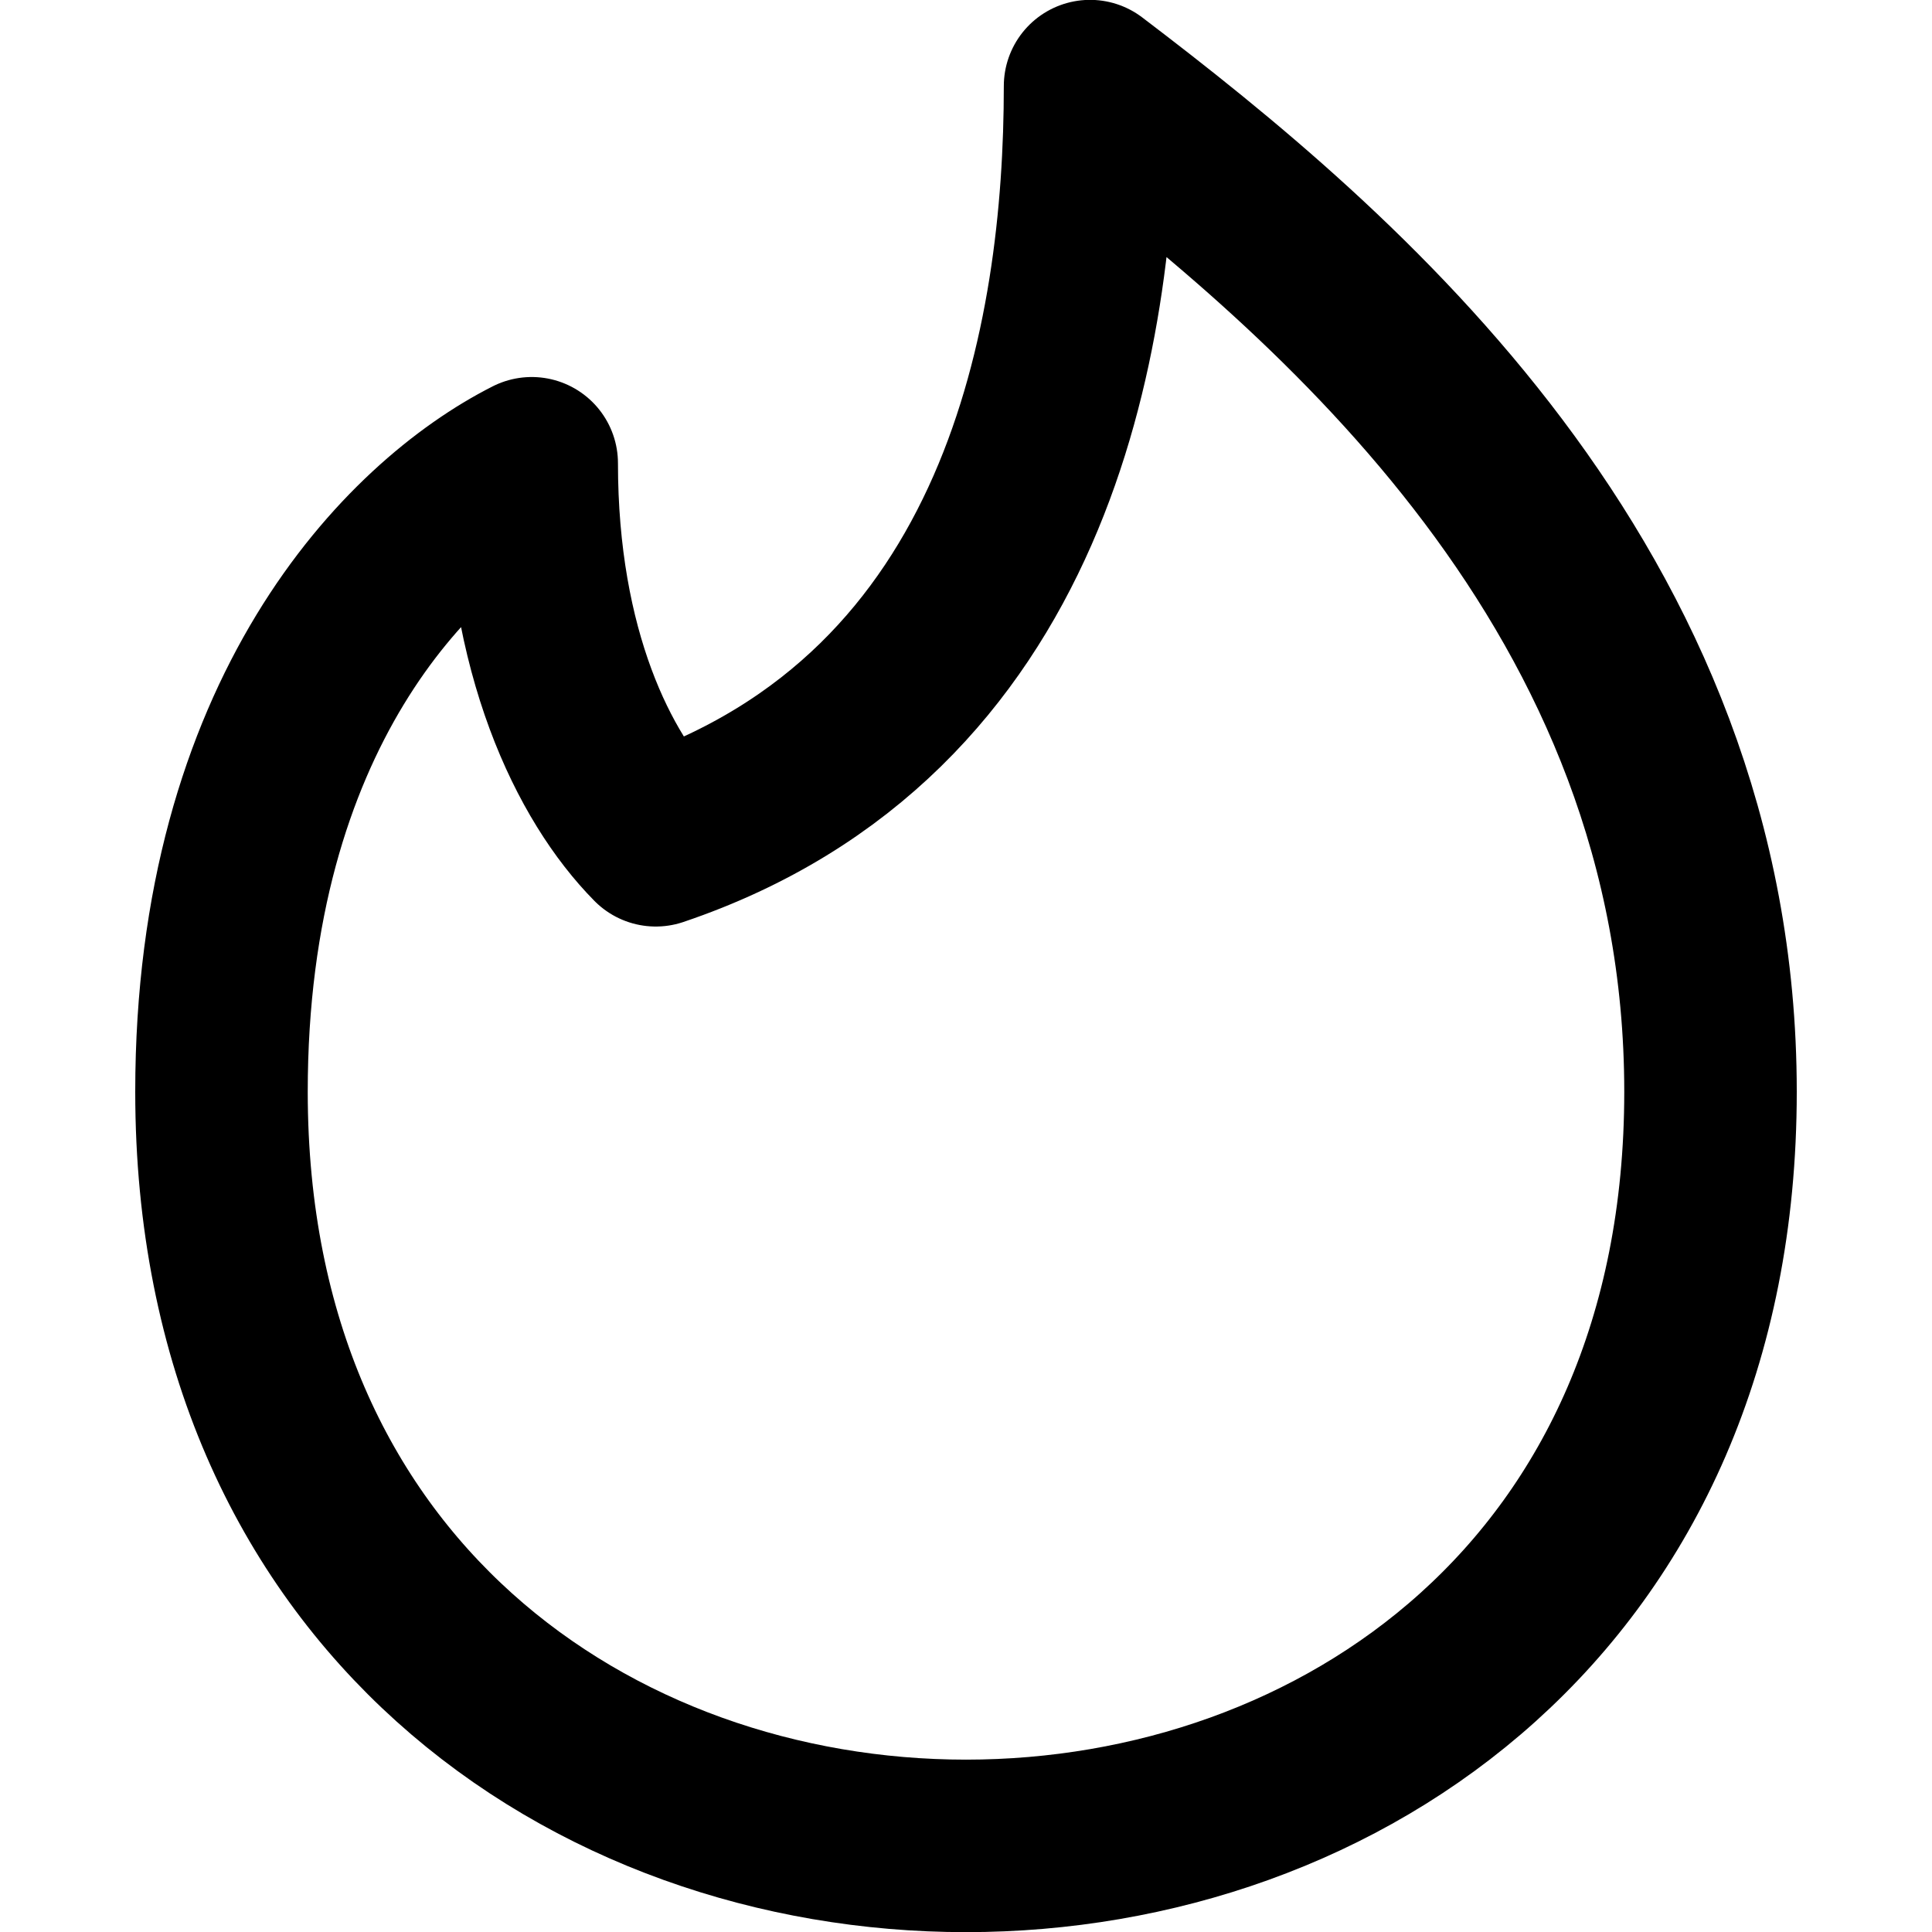<svg xmlns="http://www.w3.org/2000/svg" fill="none" viewBox="0 0 14 14" id="Tinder--Streamline-Core-Remix">
  <desc>
    Tinder Streamline Icon: https://streamlinehq.com
  </desc>
  <g id="Free Remix/Computer Devices/tinder">
    <path id="Vector 526" stroke="#000000" stroke-linecap="round" stroke-linejoin="round" stroke-width="1.25" d="M12.395 7.911c0 3.643 -2.697 5.465 -5.395 5.465 -2.697 0 -5.395 -1.822 -5.395 -5.465 0 -2.732 1.349 -4.099 2.248 -4.554 0 1.366 0.45 2.277 0.899 2.732 2.697 -0.911 3.147 -3.643 3.147 -5.465C9.697 1.991 12.395 4.268 12.395 7.911Z"></path>
  </g>
</svg>